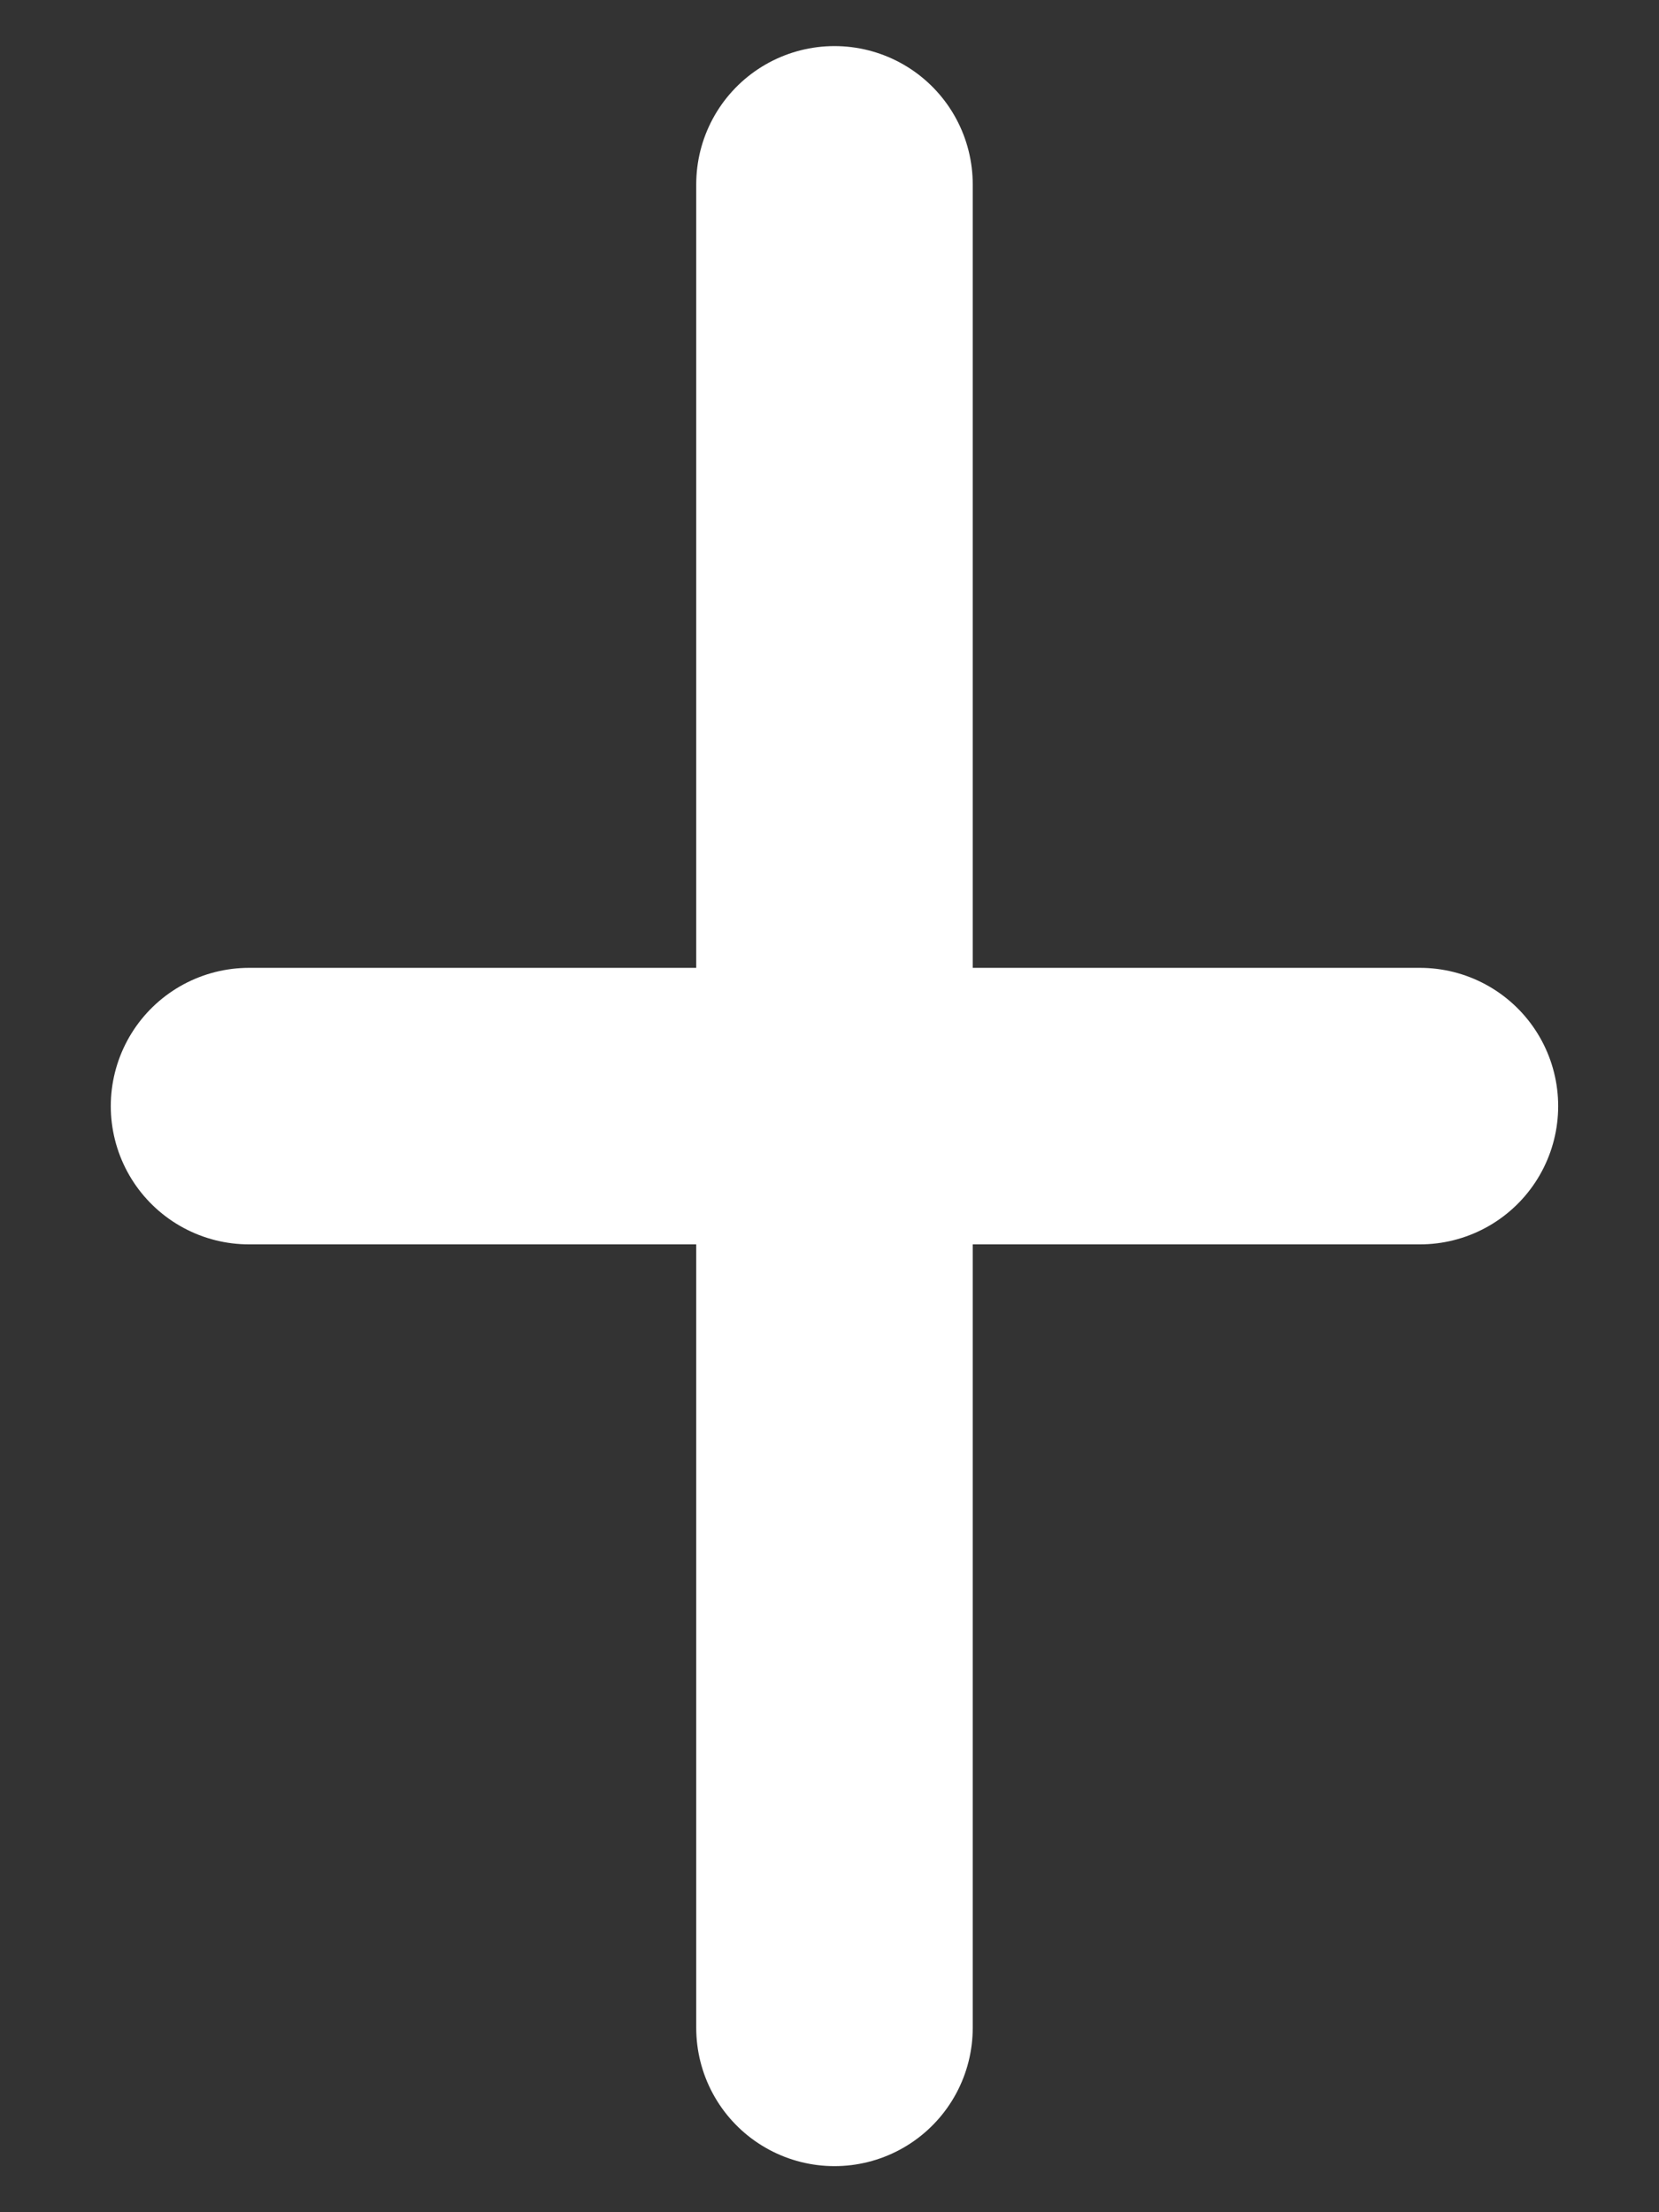 <svg width="9" height="12" viewBox="0 0 9 12" fill="none" xmlns="http://www.w3.org/2000/svg">
<rect x="0" y="0" width="9" height="12" fill="#333333" stroke="none"/>
<path d="M4.527 1V11" stroke="white" stroke-width="1.5" stroke-linecap="round" stroke-linejoin="round"/>
<path d="M1.351 6H7.703" stroke="white" stroke-width="1.5" stroke-linecap="round" stroke-linejoin="round"/>
</svg>
